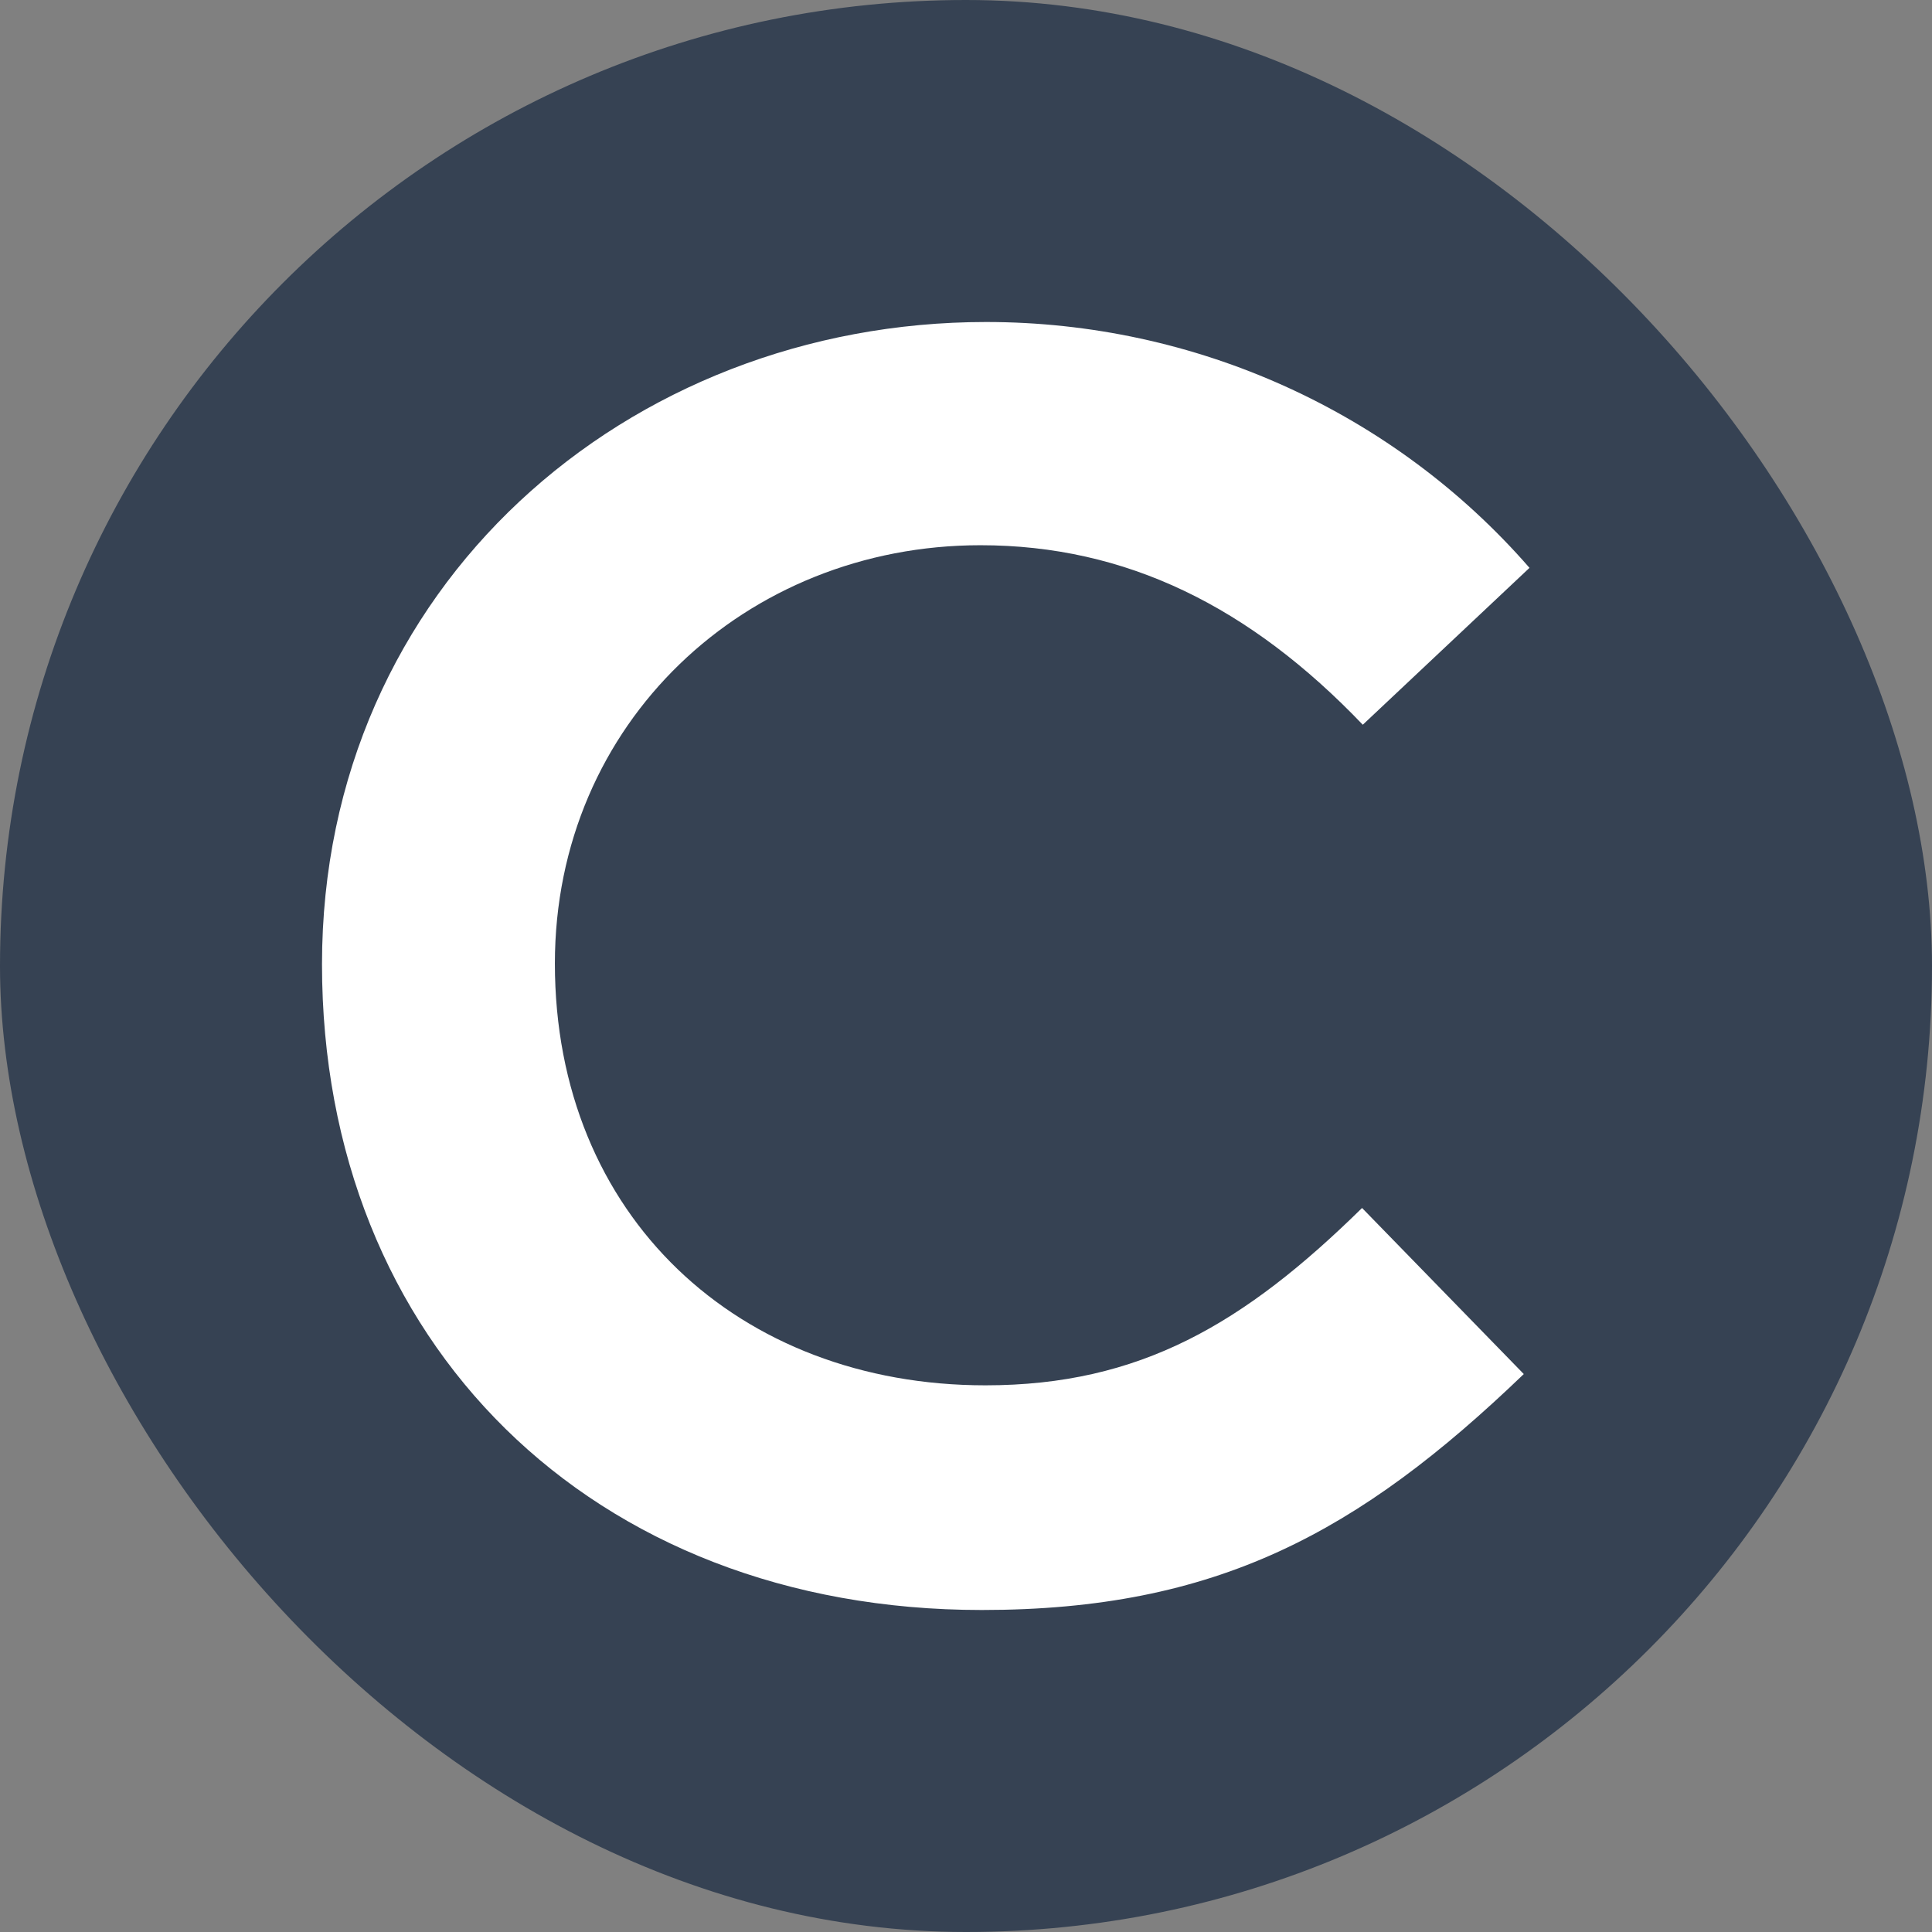 <svg width="24" height="24" viewBox="0 0 24 24" fill="none" xmlns="http://www.w3.org/2000/svg">
<rect x="0" y="0" width="24" height="24" fill="#808080" stroke="none"/>
<rect width="24" height="24" rx="12" fill="#364253"/>
<path d="M18.929 17.069C16.875 19.043 15.107 20 12.196 20C7.348 20 4 16.674 4 11.978C4 7.282 7.795 4 12.25 4C14.848 4 17.312 5.115 19 7.054L16.929 9.003C15.527 7.537 13.991 6.773 12.179 6.773C9.268 6.773 6.893 8.976 6.893 11.969C6.893 15.111 9.179 17.209 12.241 17.209C14.161 17.209 15.455 16.445 16.92 15.006L18.929 17.069Z" fill="white"/>
</svg>
